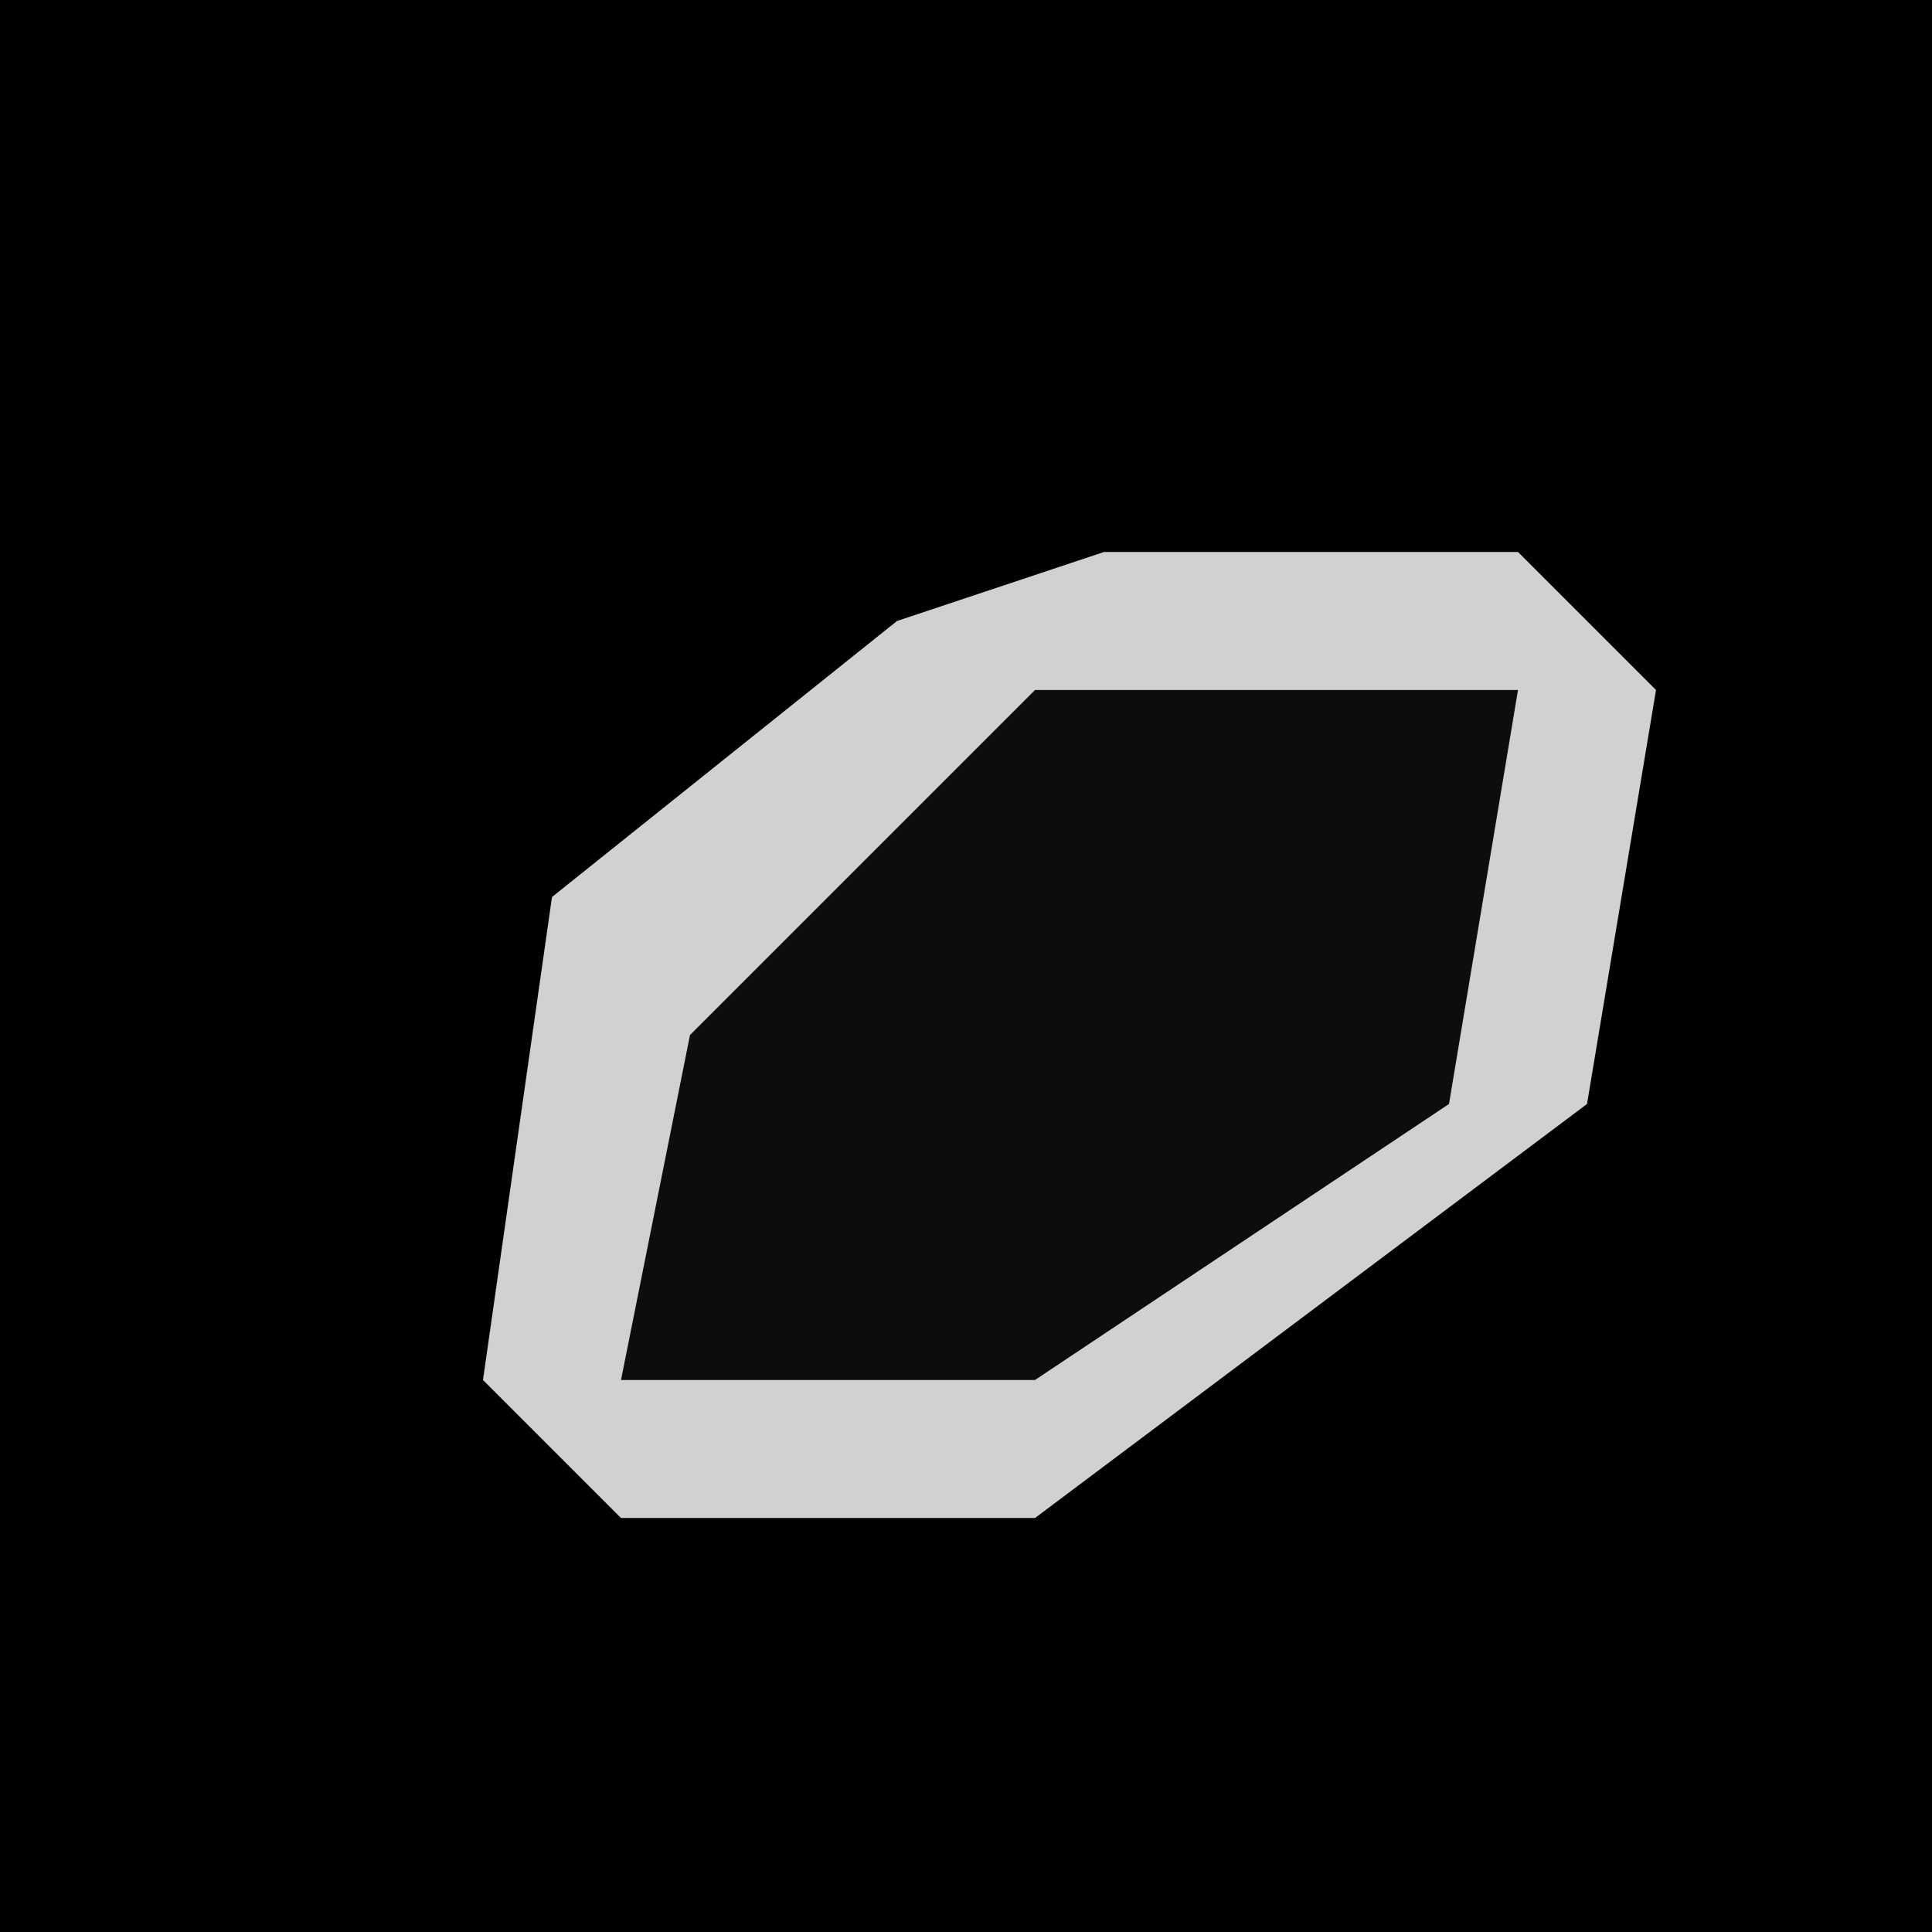 <?xml version="1.0" encoding="UTF-8"?>
<svg version="1.1" xmlns="http://www.w3.org/2000/svg" width="28" height="28">
<path d="M0,0 L28,0 L28,28 L0,28 Z " fill="#010101" transform="translate(0,0)"/>
<path d="M0,0 L6,0 L8,2 L7,8 L-1,14 L-7,14 L-9,12 L-8,5 L-3,1 Z " fill="#0D0D0D" transform="translate(16,8)"/>
<path d="M0,0 L6,0 L8,2 L7,8 L-1,14 L-7,14 L-9,12 L-8,5 L-3,1 Z M-1,2 L-6,7 L-7,12 L-1,12 L5,8 L6,2 Z " fill="#D1D1D1" transform="translate(16,8)"/>
</svg>
